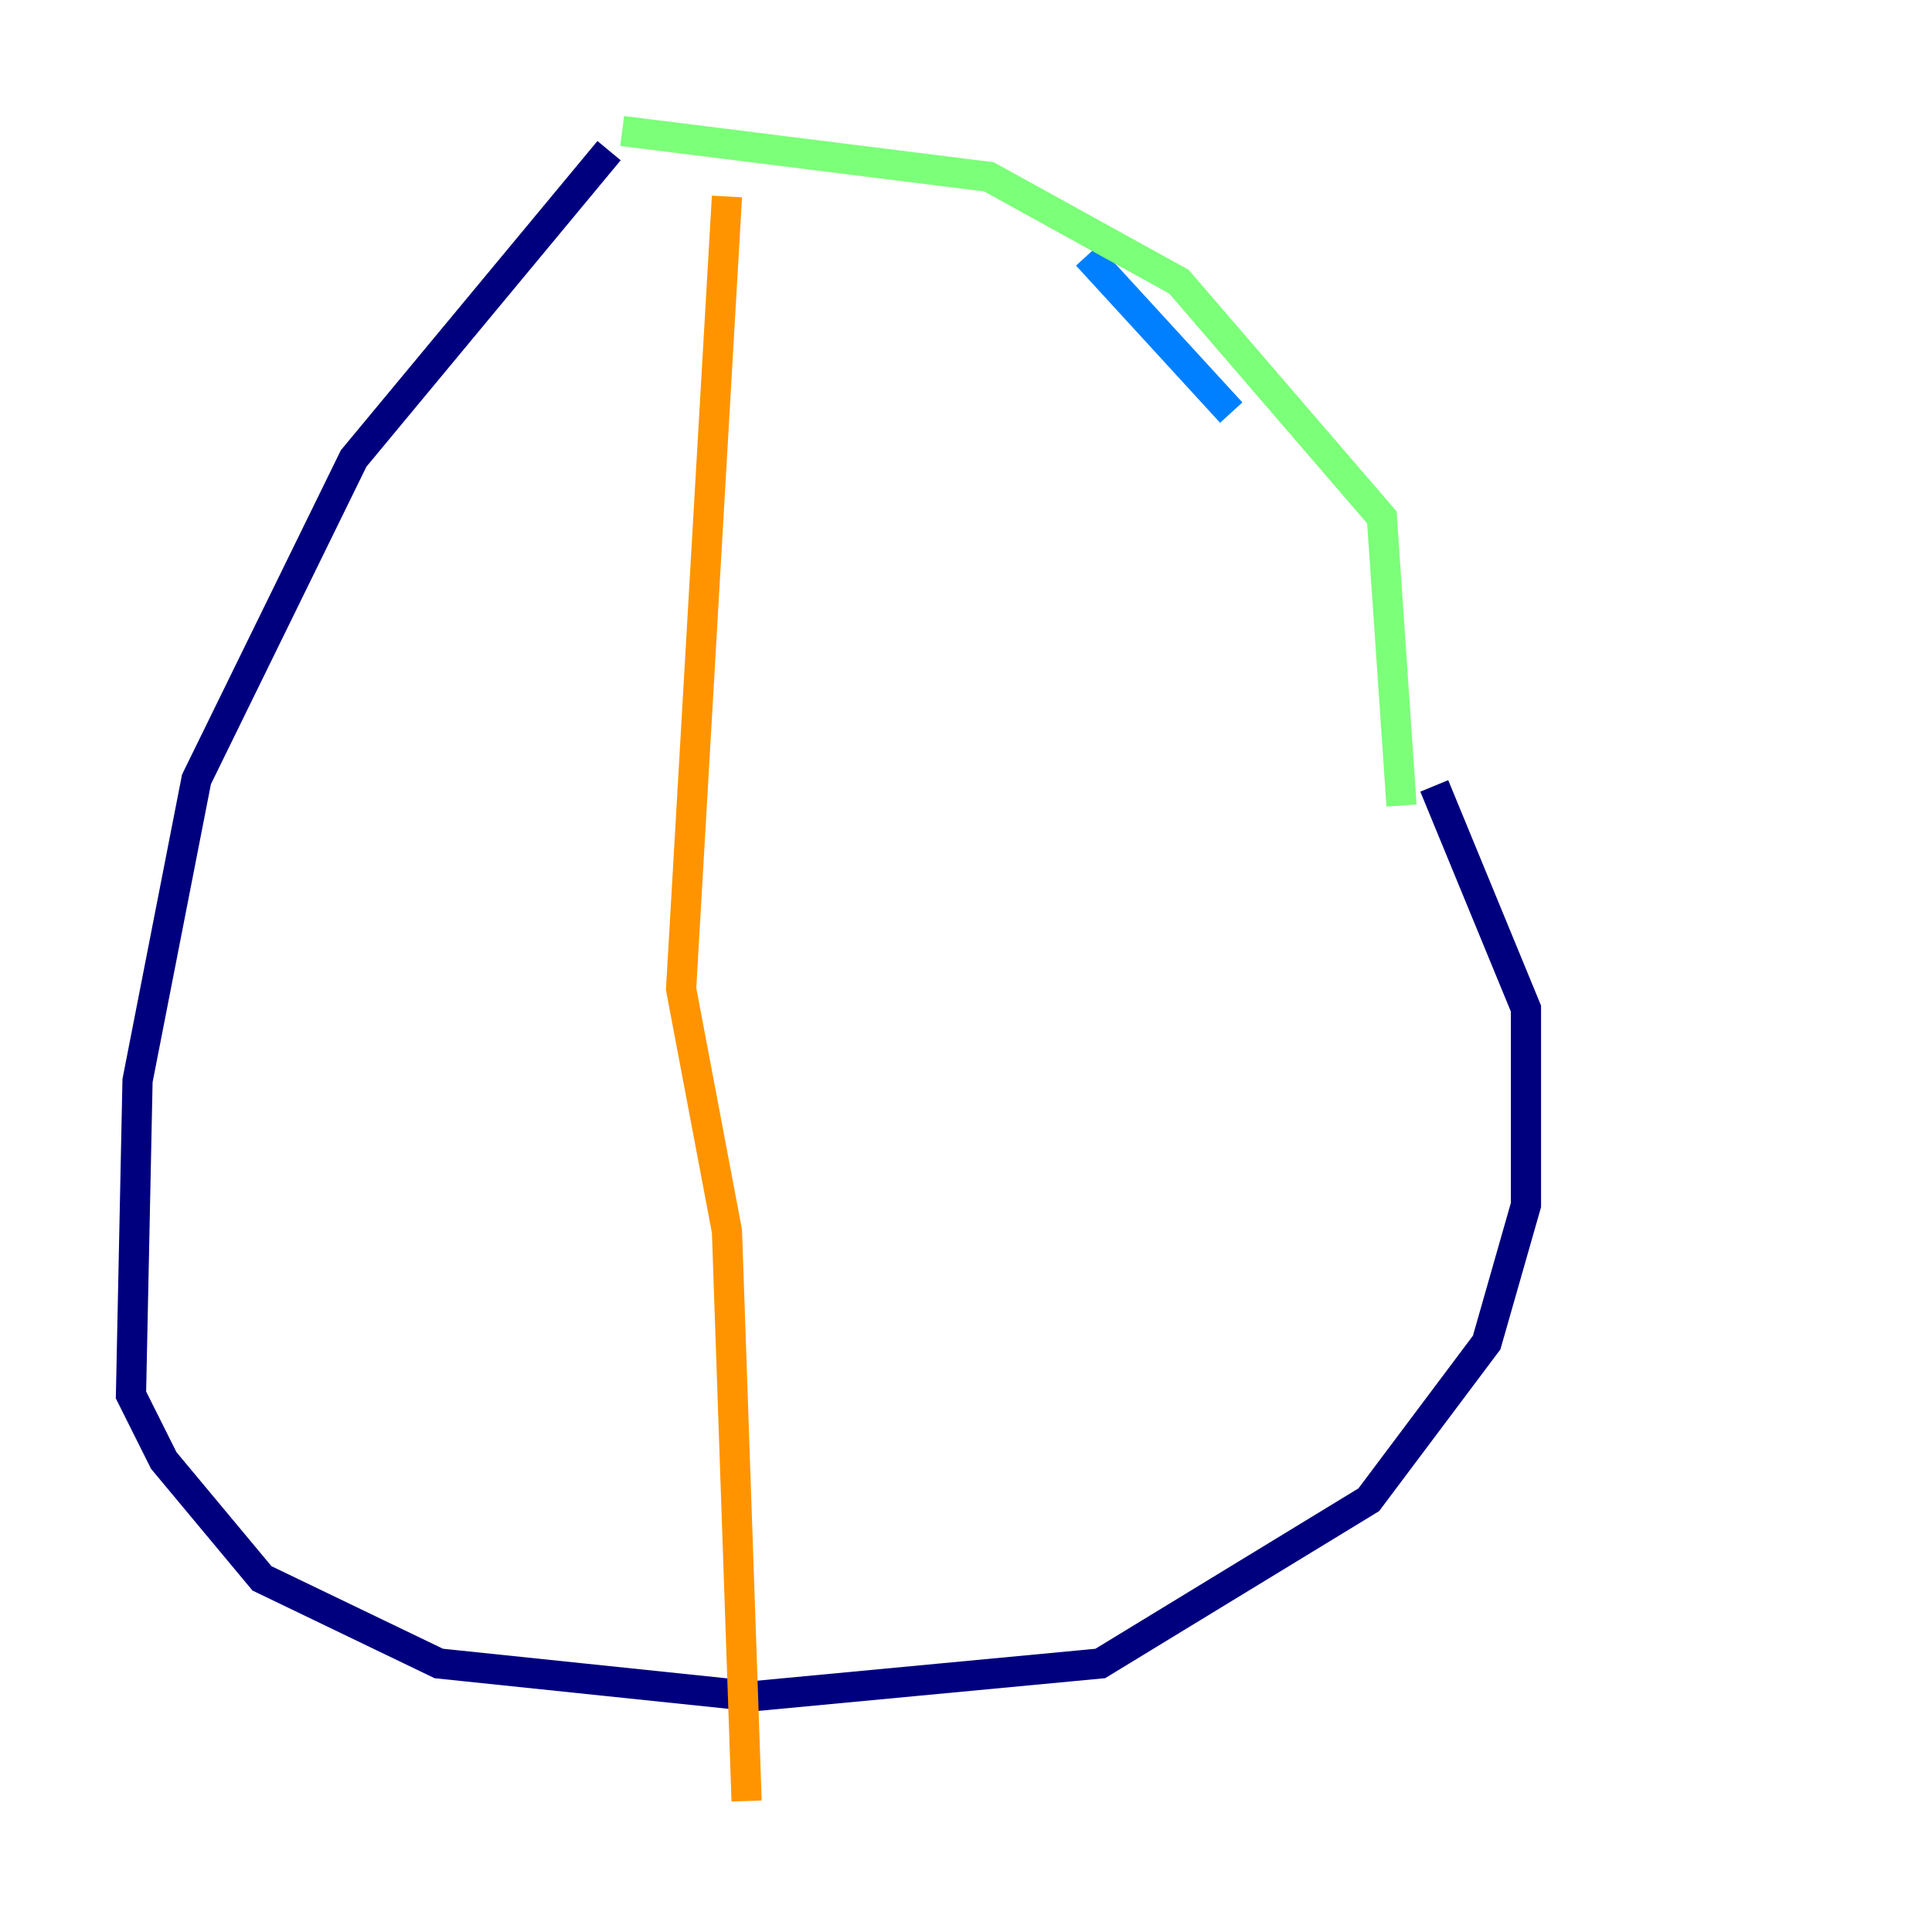 <?xml version="1.0" encoding="utf-8" ?>
<svg baseProfile="tiny" height="128" version="1.2" viewBox="0,0,128,128" width="128" xmlns="http://www.w3.org/2000/svg" xmlns:ev="http://www.w3.org/2001/xml-events" xmlns:xlink="http://www.w3.org/1999/xlink"><defs /><polyline fill="none" points="40.352,9.98 23.43,30.373 13.017,51.634 9.112,71.593 8.678,92.42 10.848,96.759 17.356,104.57 29.071,110.21 49.898,112.38 72.895,110.21 90.685,99.363 98.495,88.949 101.098,79.837 101.098,66.82 95.024,52.068" stroke="#00007f" stroke-width="2" /><polyline fill="none" points="81.573,27.336 72.027,16.922" stroke="#0080ff" stroke-width="2" /><polyline fill="none" points="41.22,8.678 65.519,11.715 78.102,18.658 91.552,34.278 92.854,53.37" stroke="#7cff79" stroke-width="2" /><polyline fill="none" points="48.163,13.017 45.125,65.519 48.163,81.573 49.464,119.322" stroke="#ff9400" stroke-width="2" /><polyline fill="none" points="63.783,12.583 63.783,12.583" stroke="#7f0000" stroke-width="2" /></svg>